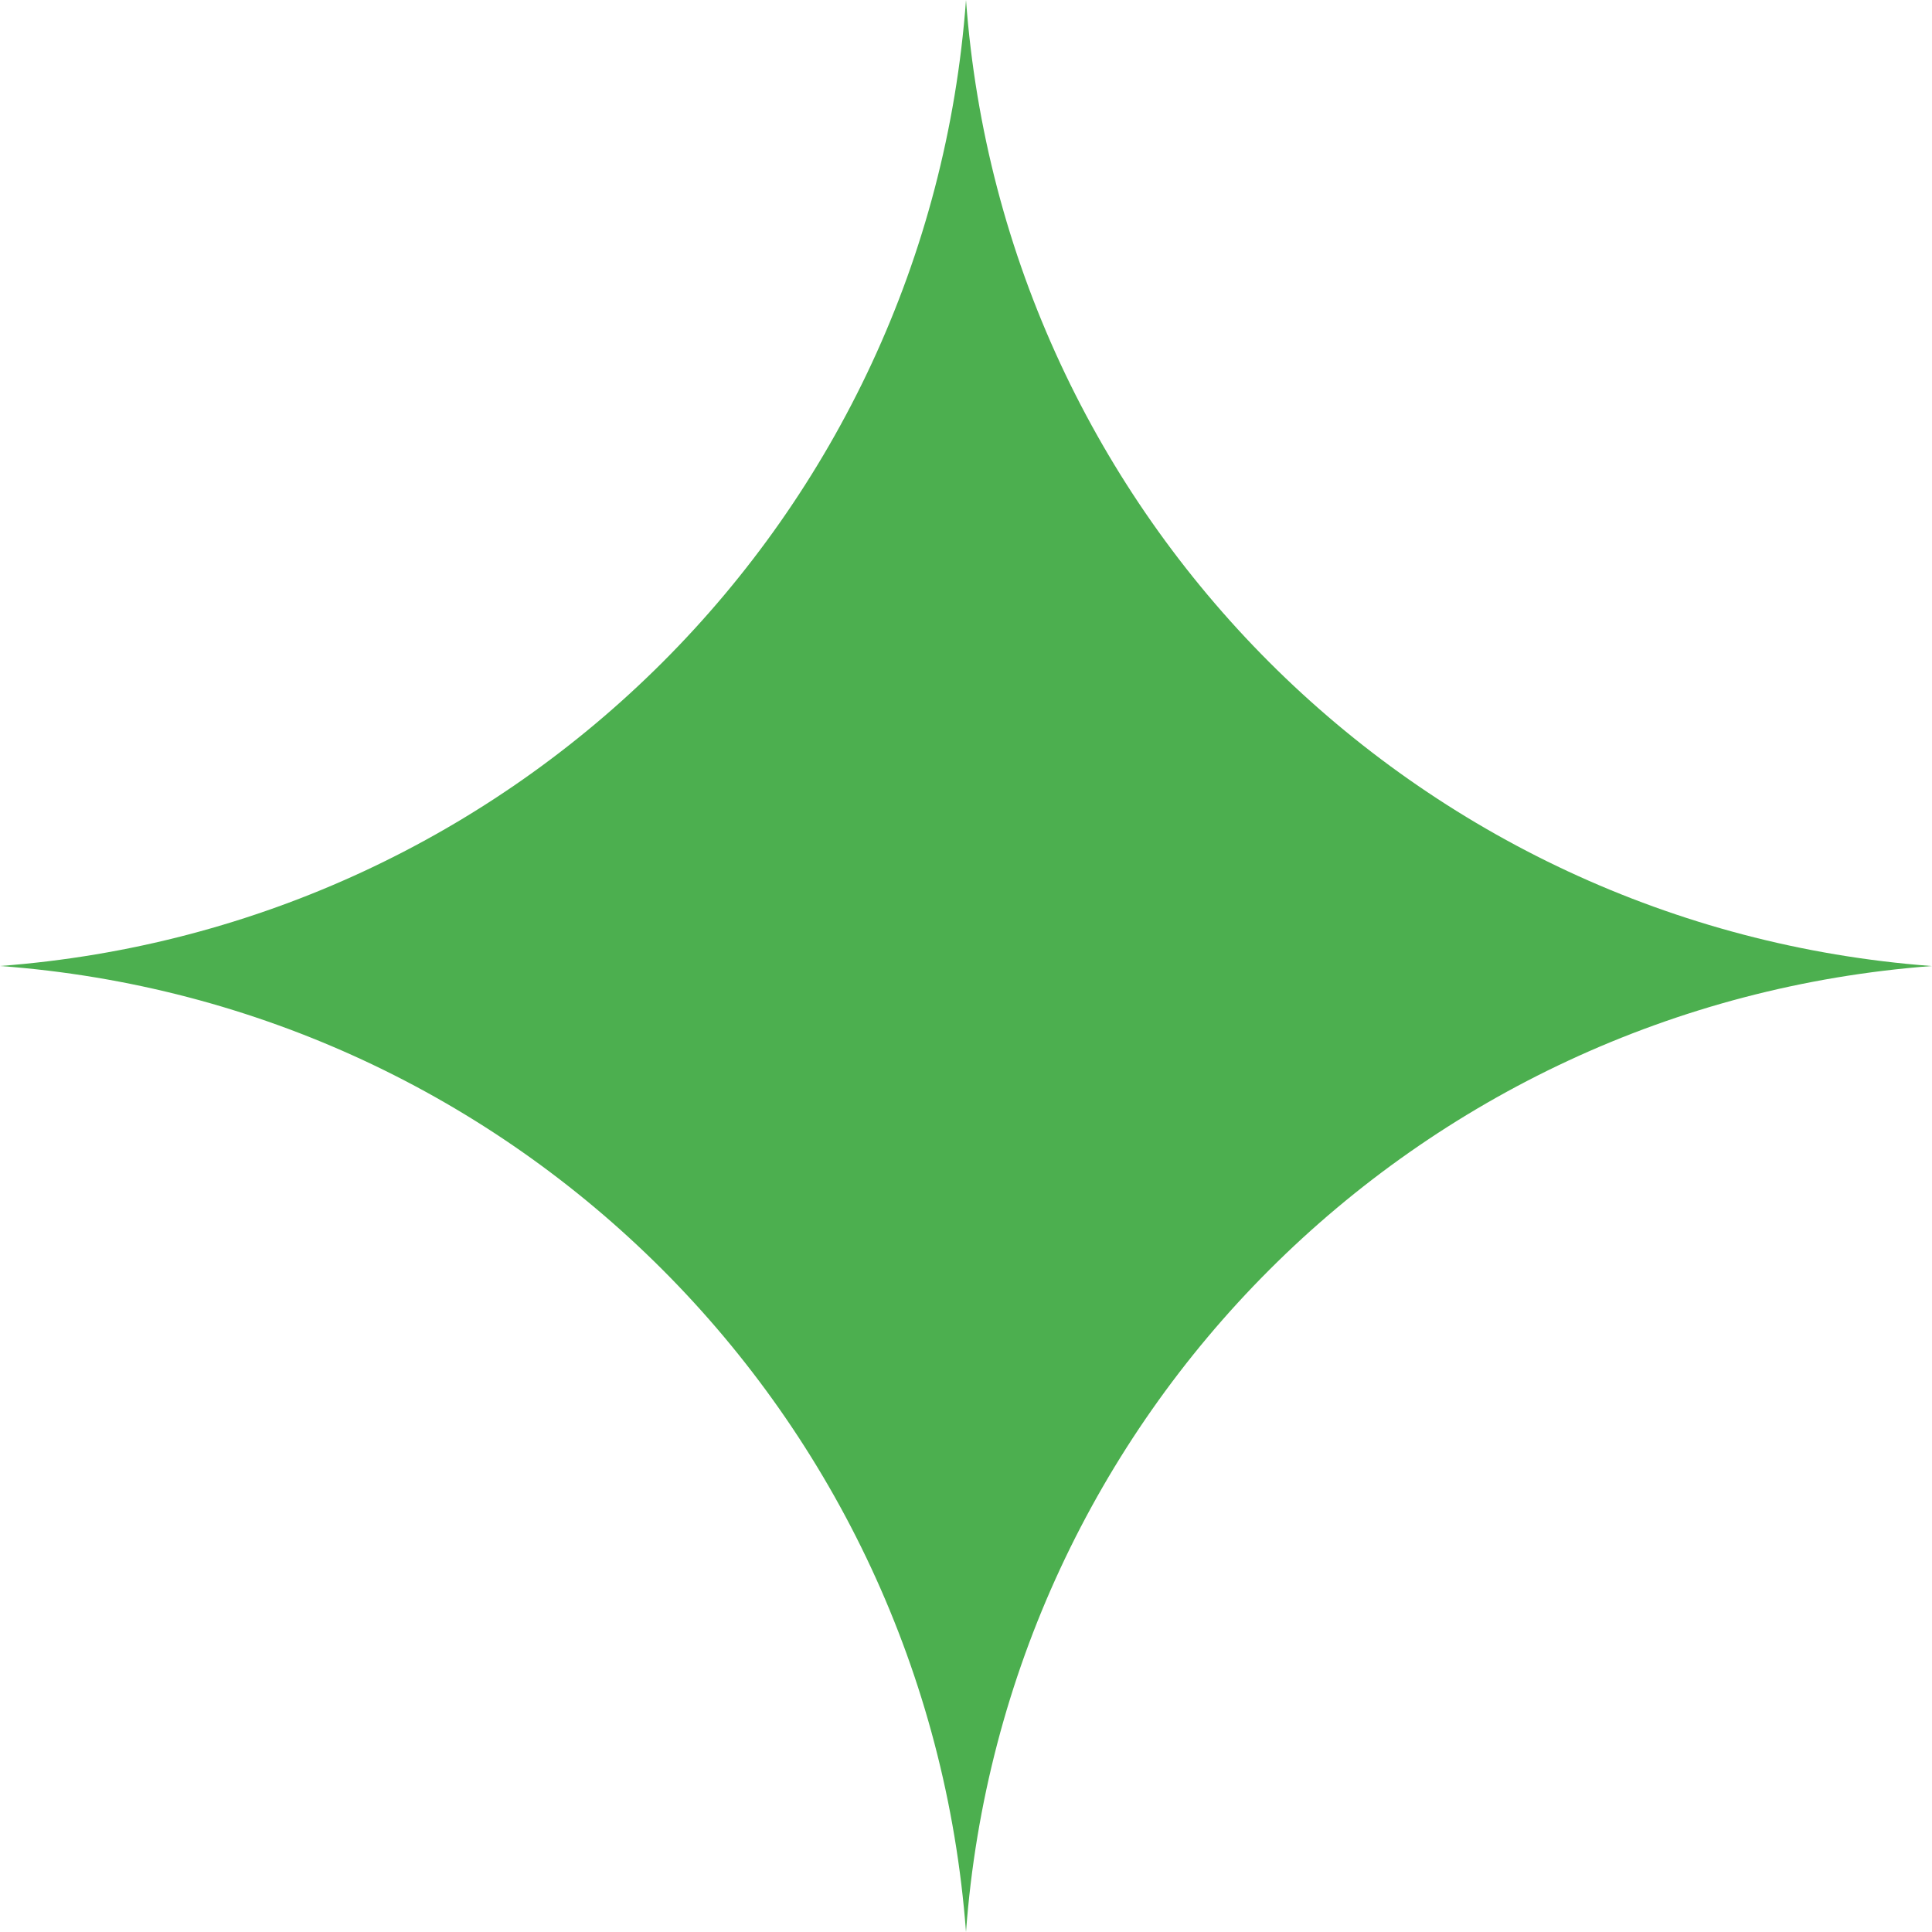 <svg width="19" height="19" viewBox="0 0 19 19" fill="none" xmlns="http://www.w3.org/2000/svg">
<path d="M18.992 9.5C13.912 9.117 9.875 5.08 9.5 0C9.125 5.08 5.088 9.117 0 9.5C5.08 9.875 9.117 13.912 9.5 19C9.875 13.92 13.912 9.883 19 9.5H18.992Z" fill="#4CAF4F"/>
</svg>
